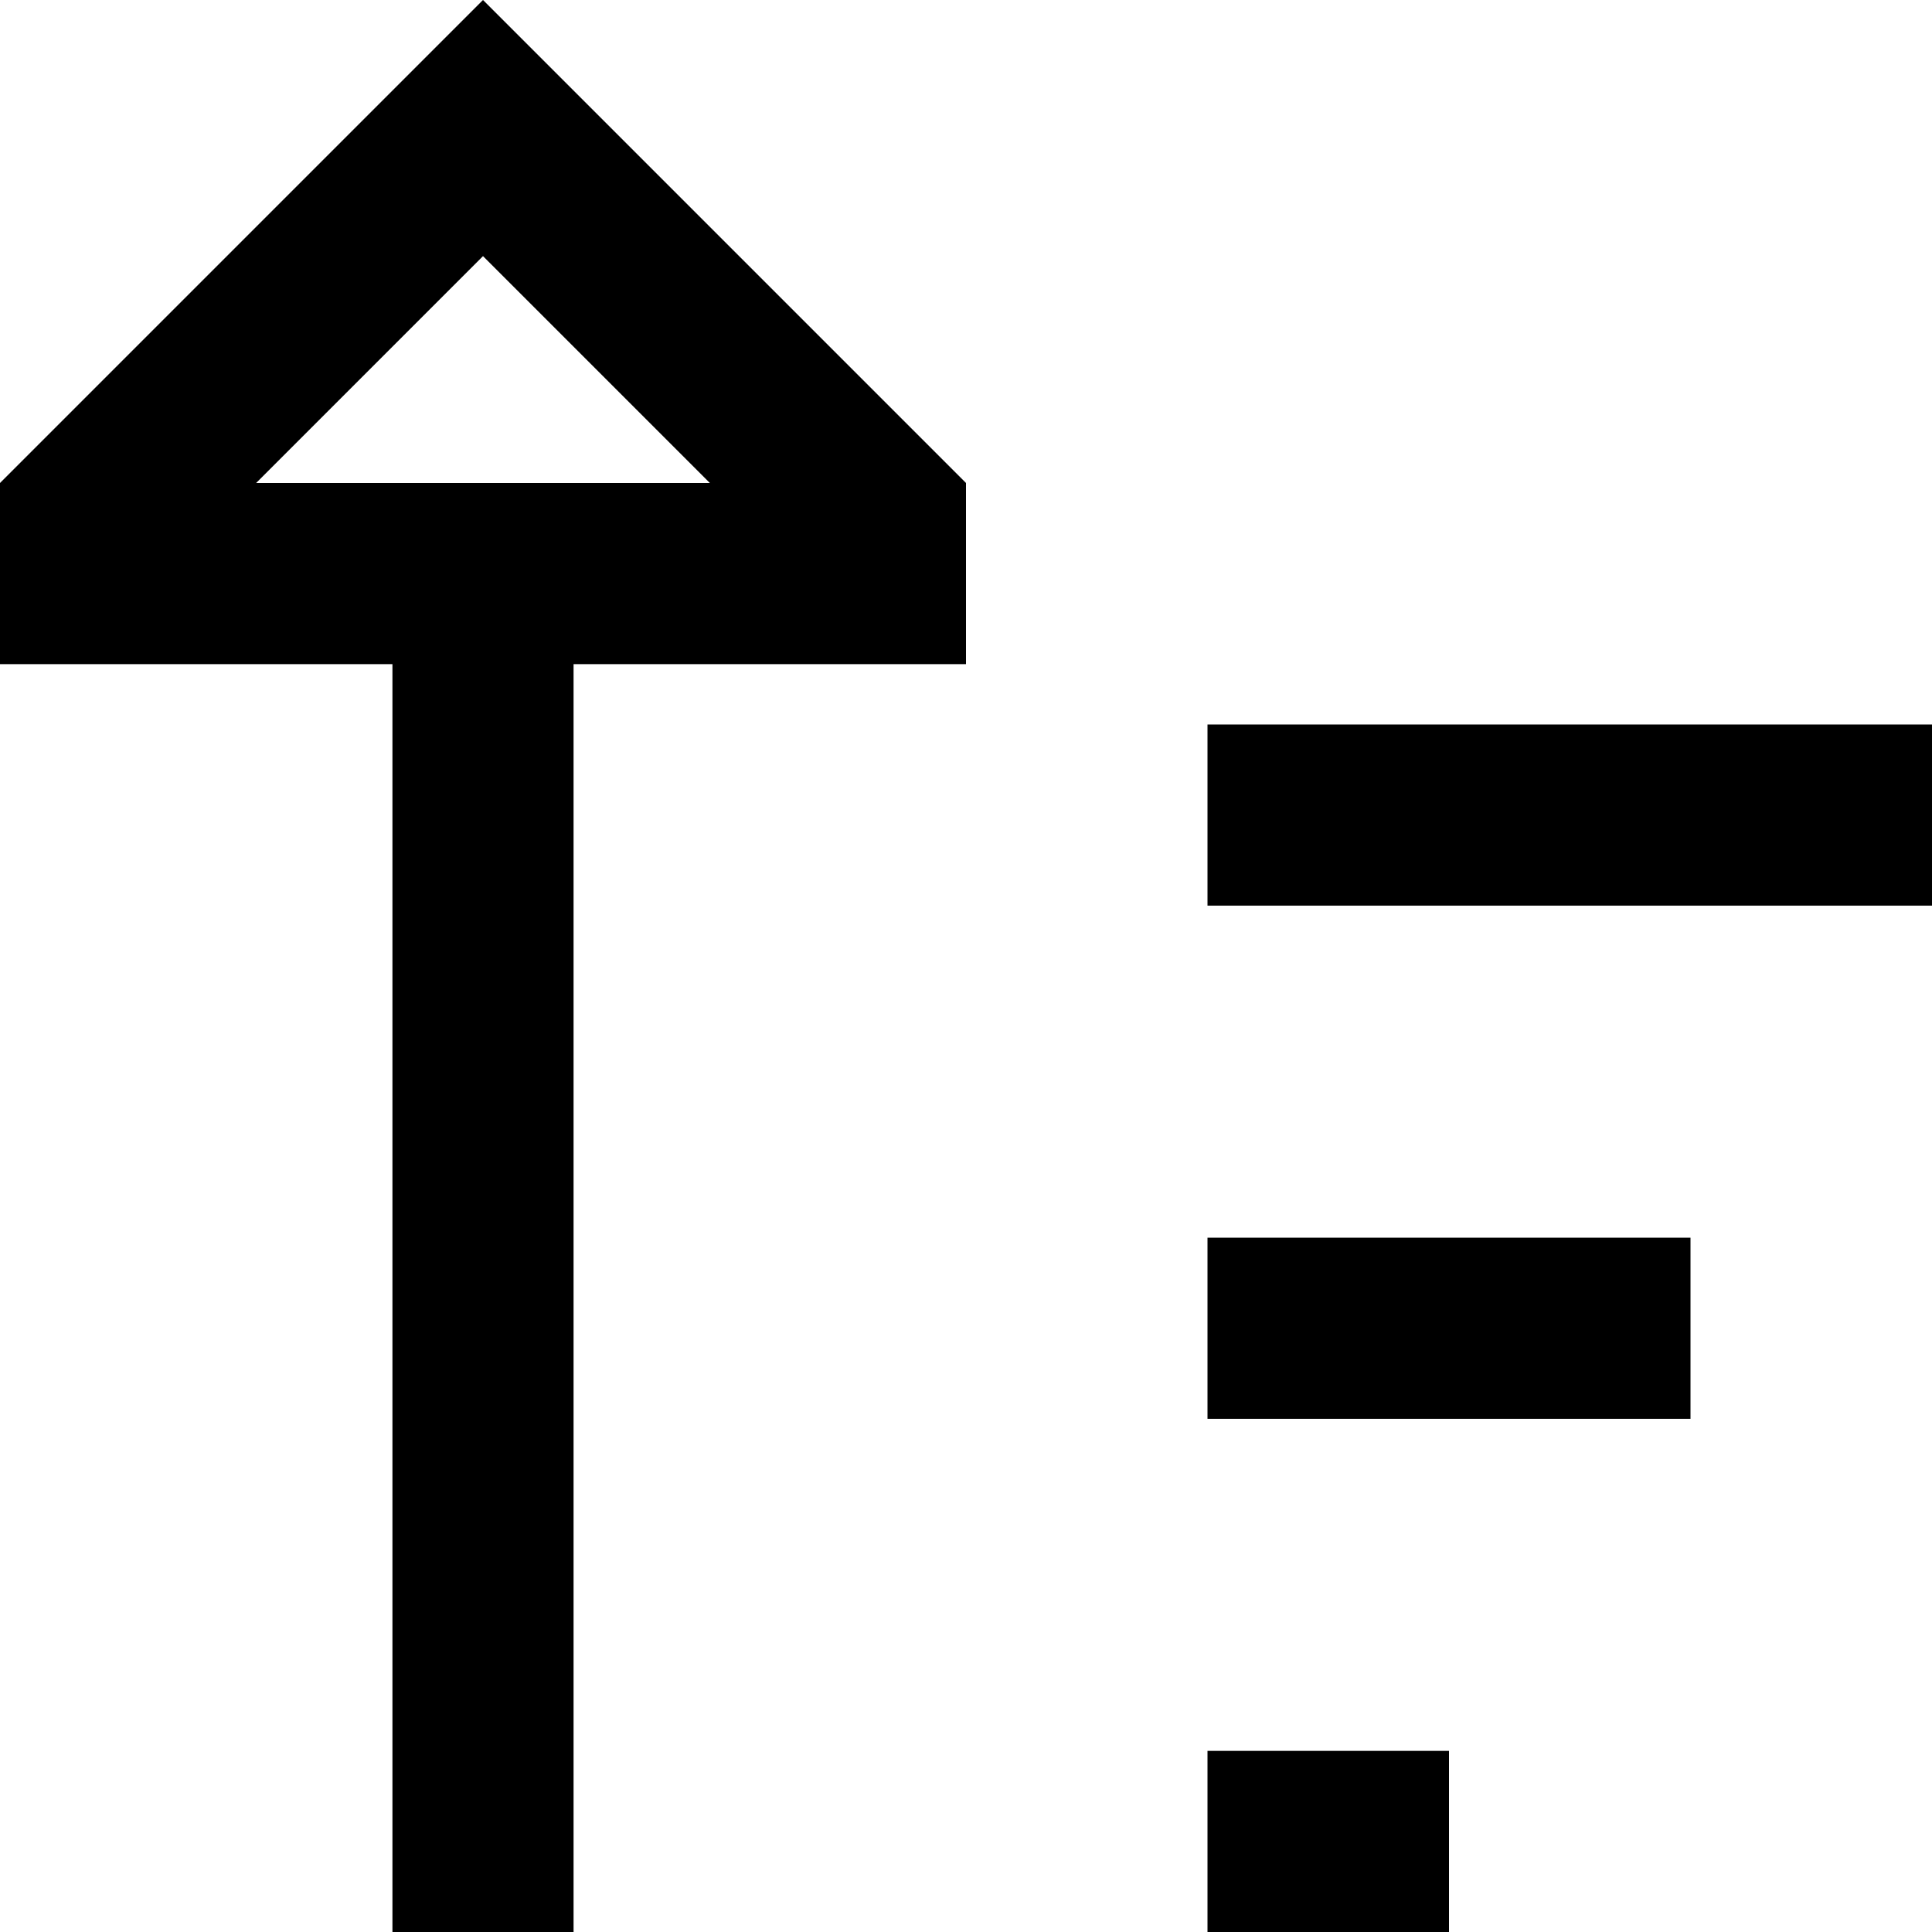 <svg width="16" height="16" viewBox="0 0 16 16" fill="none" xmlns="http://www.w3.org/2000/svg">
<path fill-rule="evenodd" clip-rule="evenodd" d="M8 4V5.5H4.75V16H3.25V5.5H0V4L4 0L8 4ZM4 2.121L2.121 4L5.879 4L4 2.121Z" fill="black"/>
<path d="M10 7.5H16V6H10V7.5Z" fill="black"/>
<path d="M10 11.75H14V10.25H10V11.75Z" fill="black"/>
<path d="M12 14.5H10V16H12V14.5Z" fill="black"/>
</svg>
